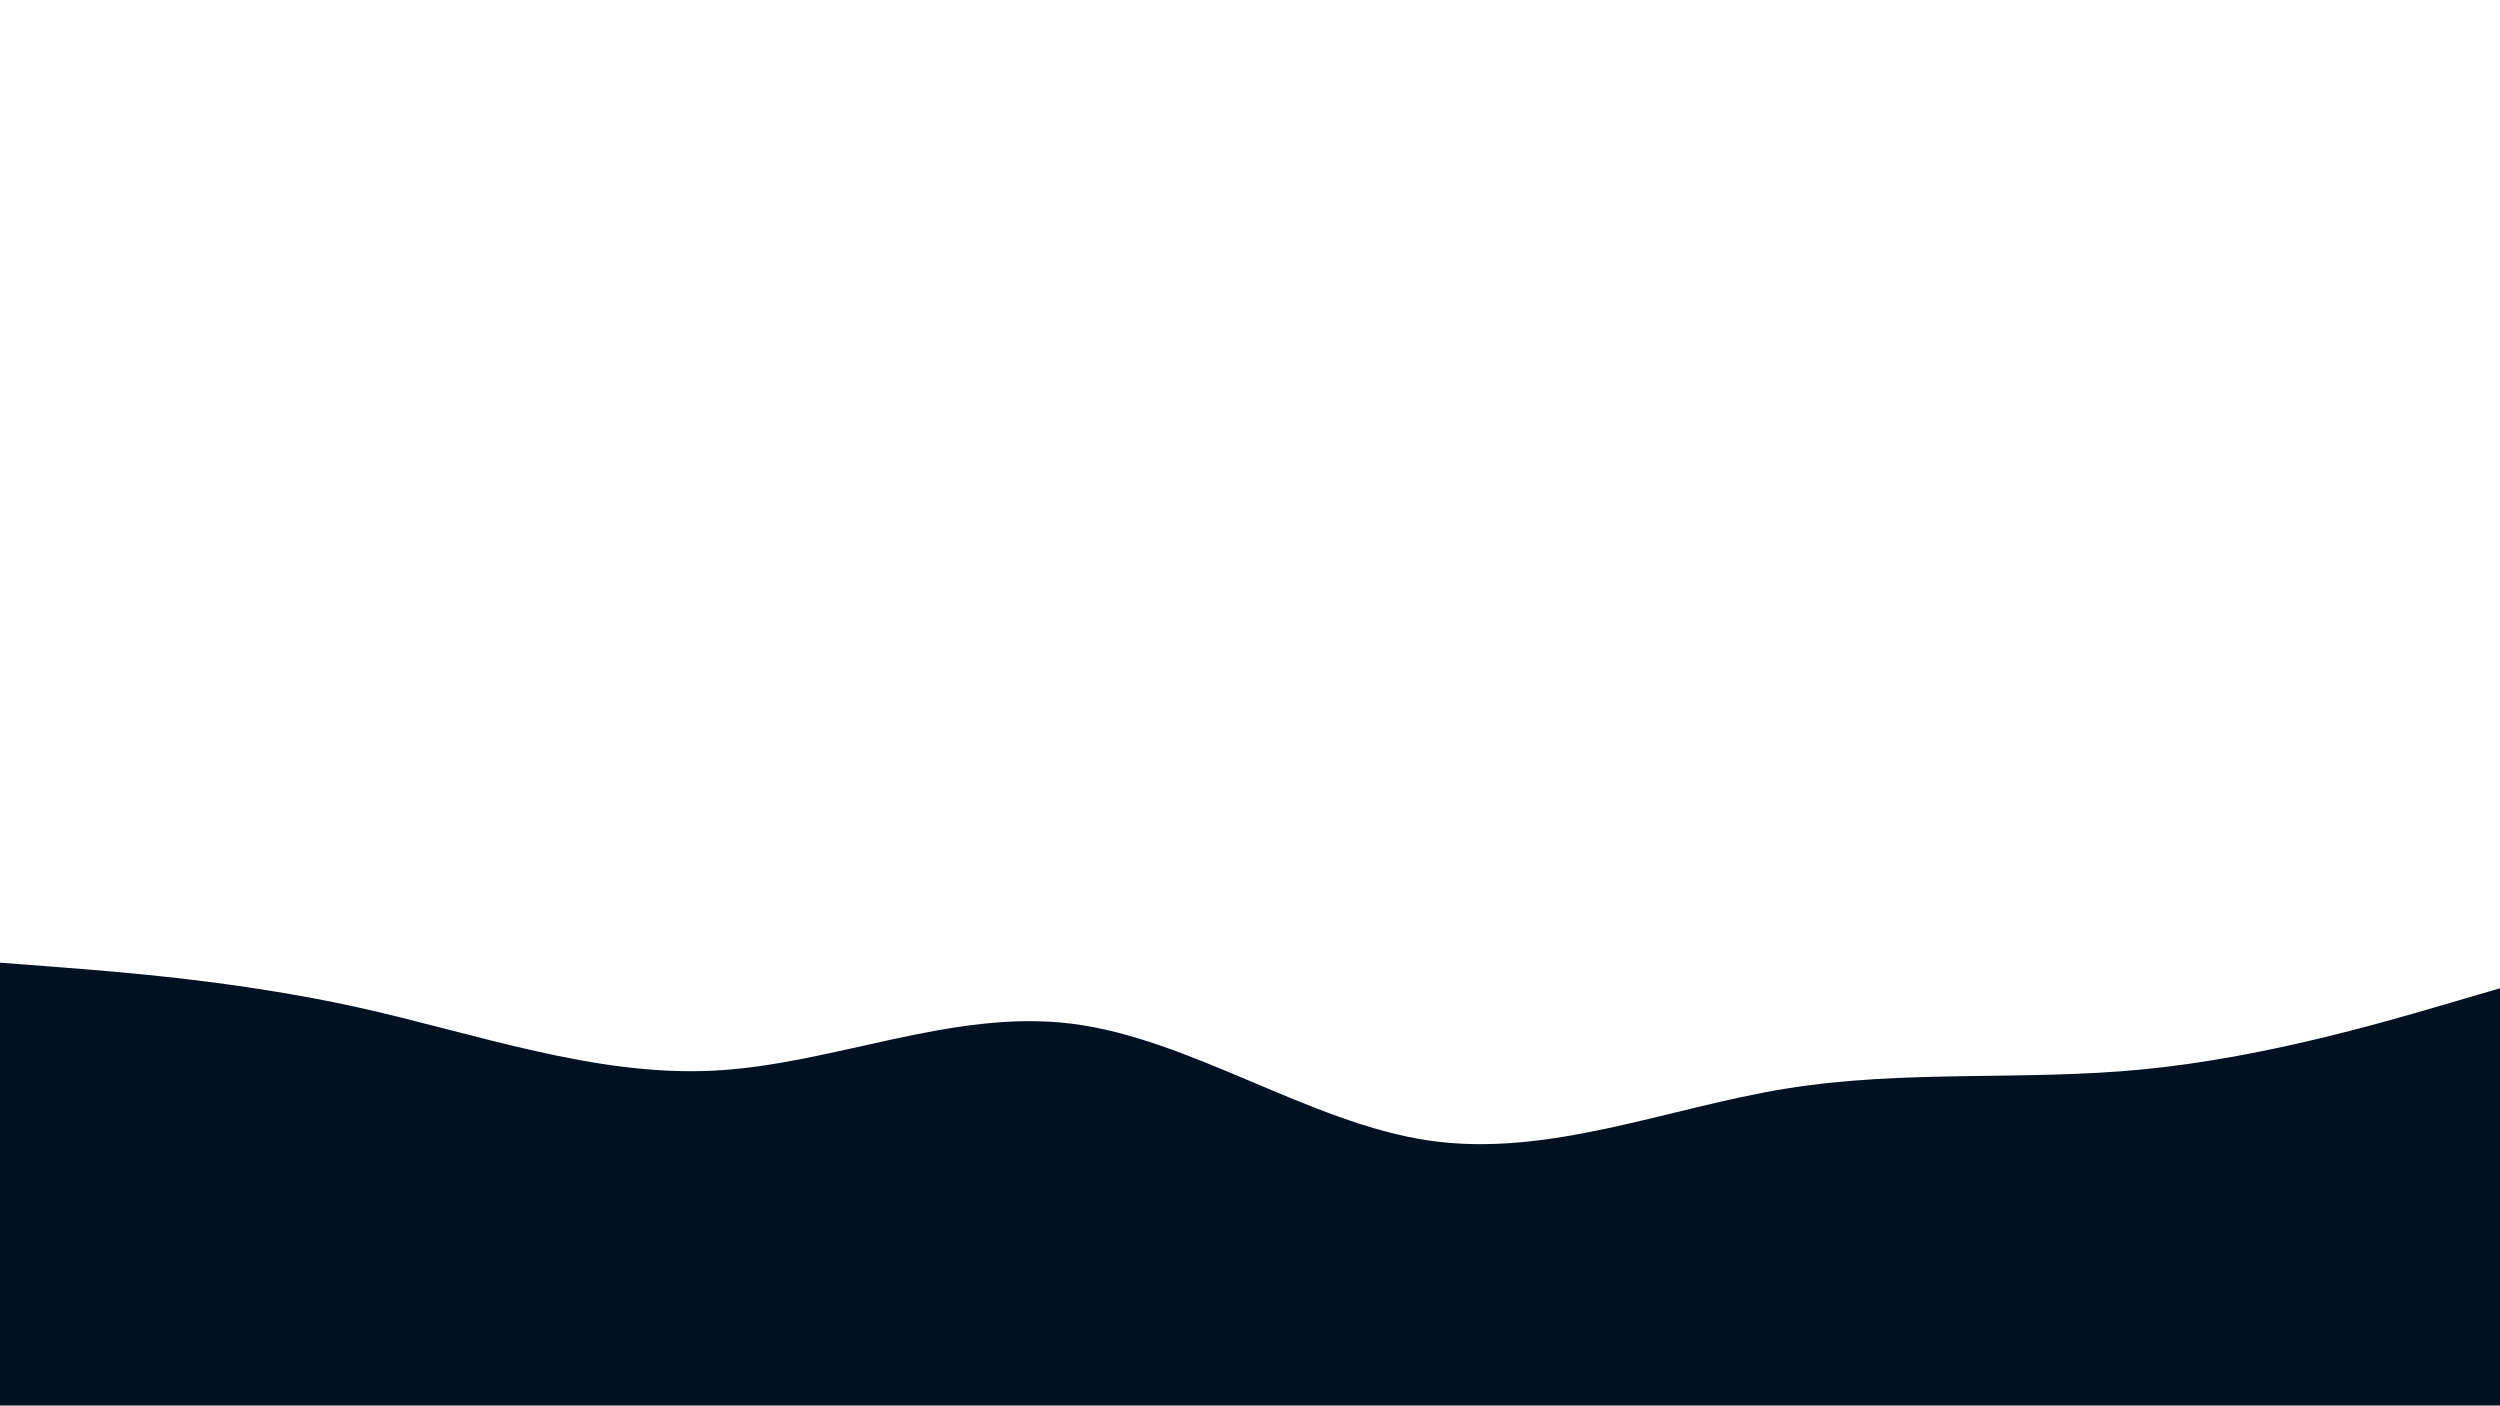 <svg id="visual" viewBox="0 0 1366 768" width="1366" height="768" xmlns="http://www.w3.org/2000/svg" xmlns:xlink="http://www.w3.org/1999/xlink" version="1.1"><rect x="0" y="0" width="1366" height="768" fill="#FFFFFF"></rect><path d="M0 526L32.5 528.5C65 531 130 536 195 550.3C260 564.7 325 588.3 390 585C455 581.7 520 551.3 585.2 559.3C650.3 567.3 715.7 613.7 780.8 623.2C846 632.7 911 605.3 976 594.8C1041 584.3 1106 590.7 1171 584.3C1236 578 1301 559 1333.5 549.5L1366 540L1366 769L1333.5 769C1301 769 1236 769 1171 769C1106 769 1041 769 976 769C911 769 846 769 780.8 769C715.7 769 650.3 769 585.2 769C520 769 455 769 390 769C325 769 260 769 195 769C130 769 65 769 32.5 769L0 769Z" fill="#001122" stroke-linecap="round" stroke-linejoin="miter"></path></svg>